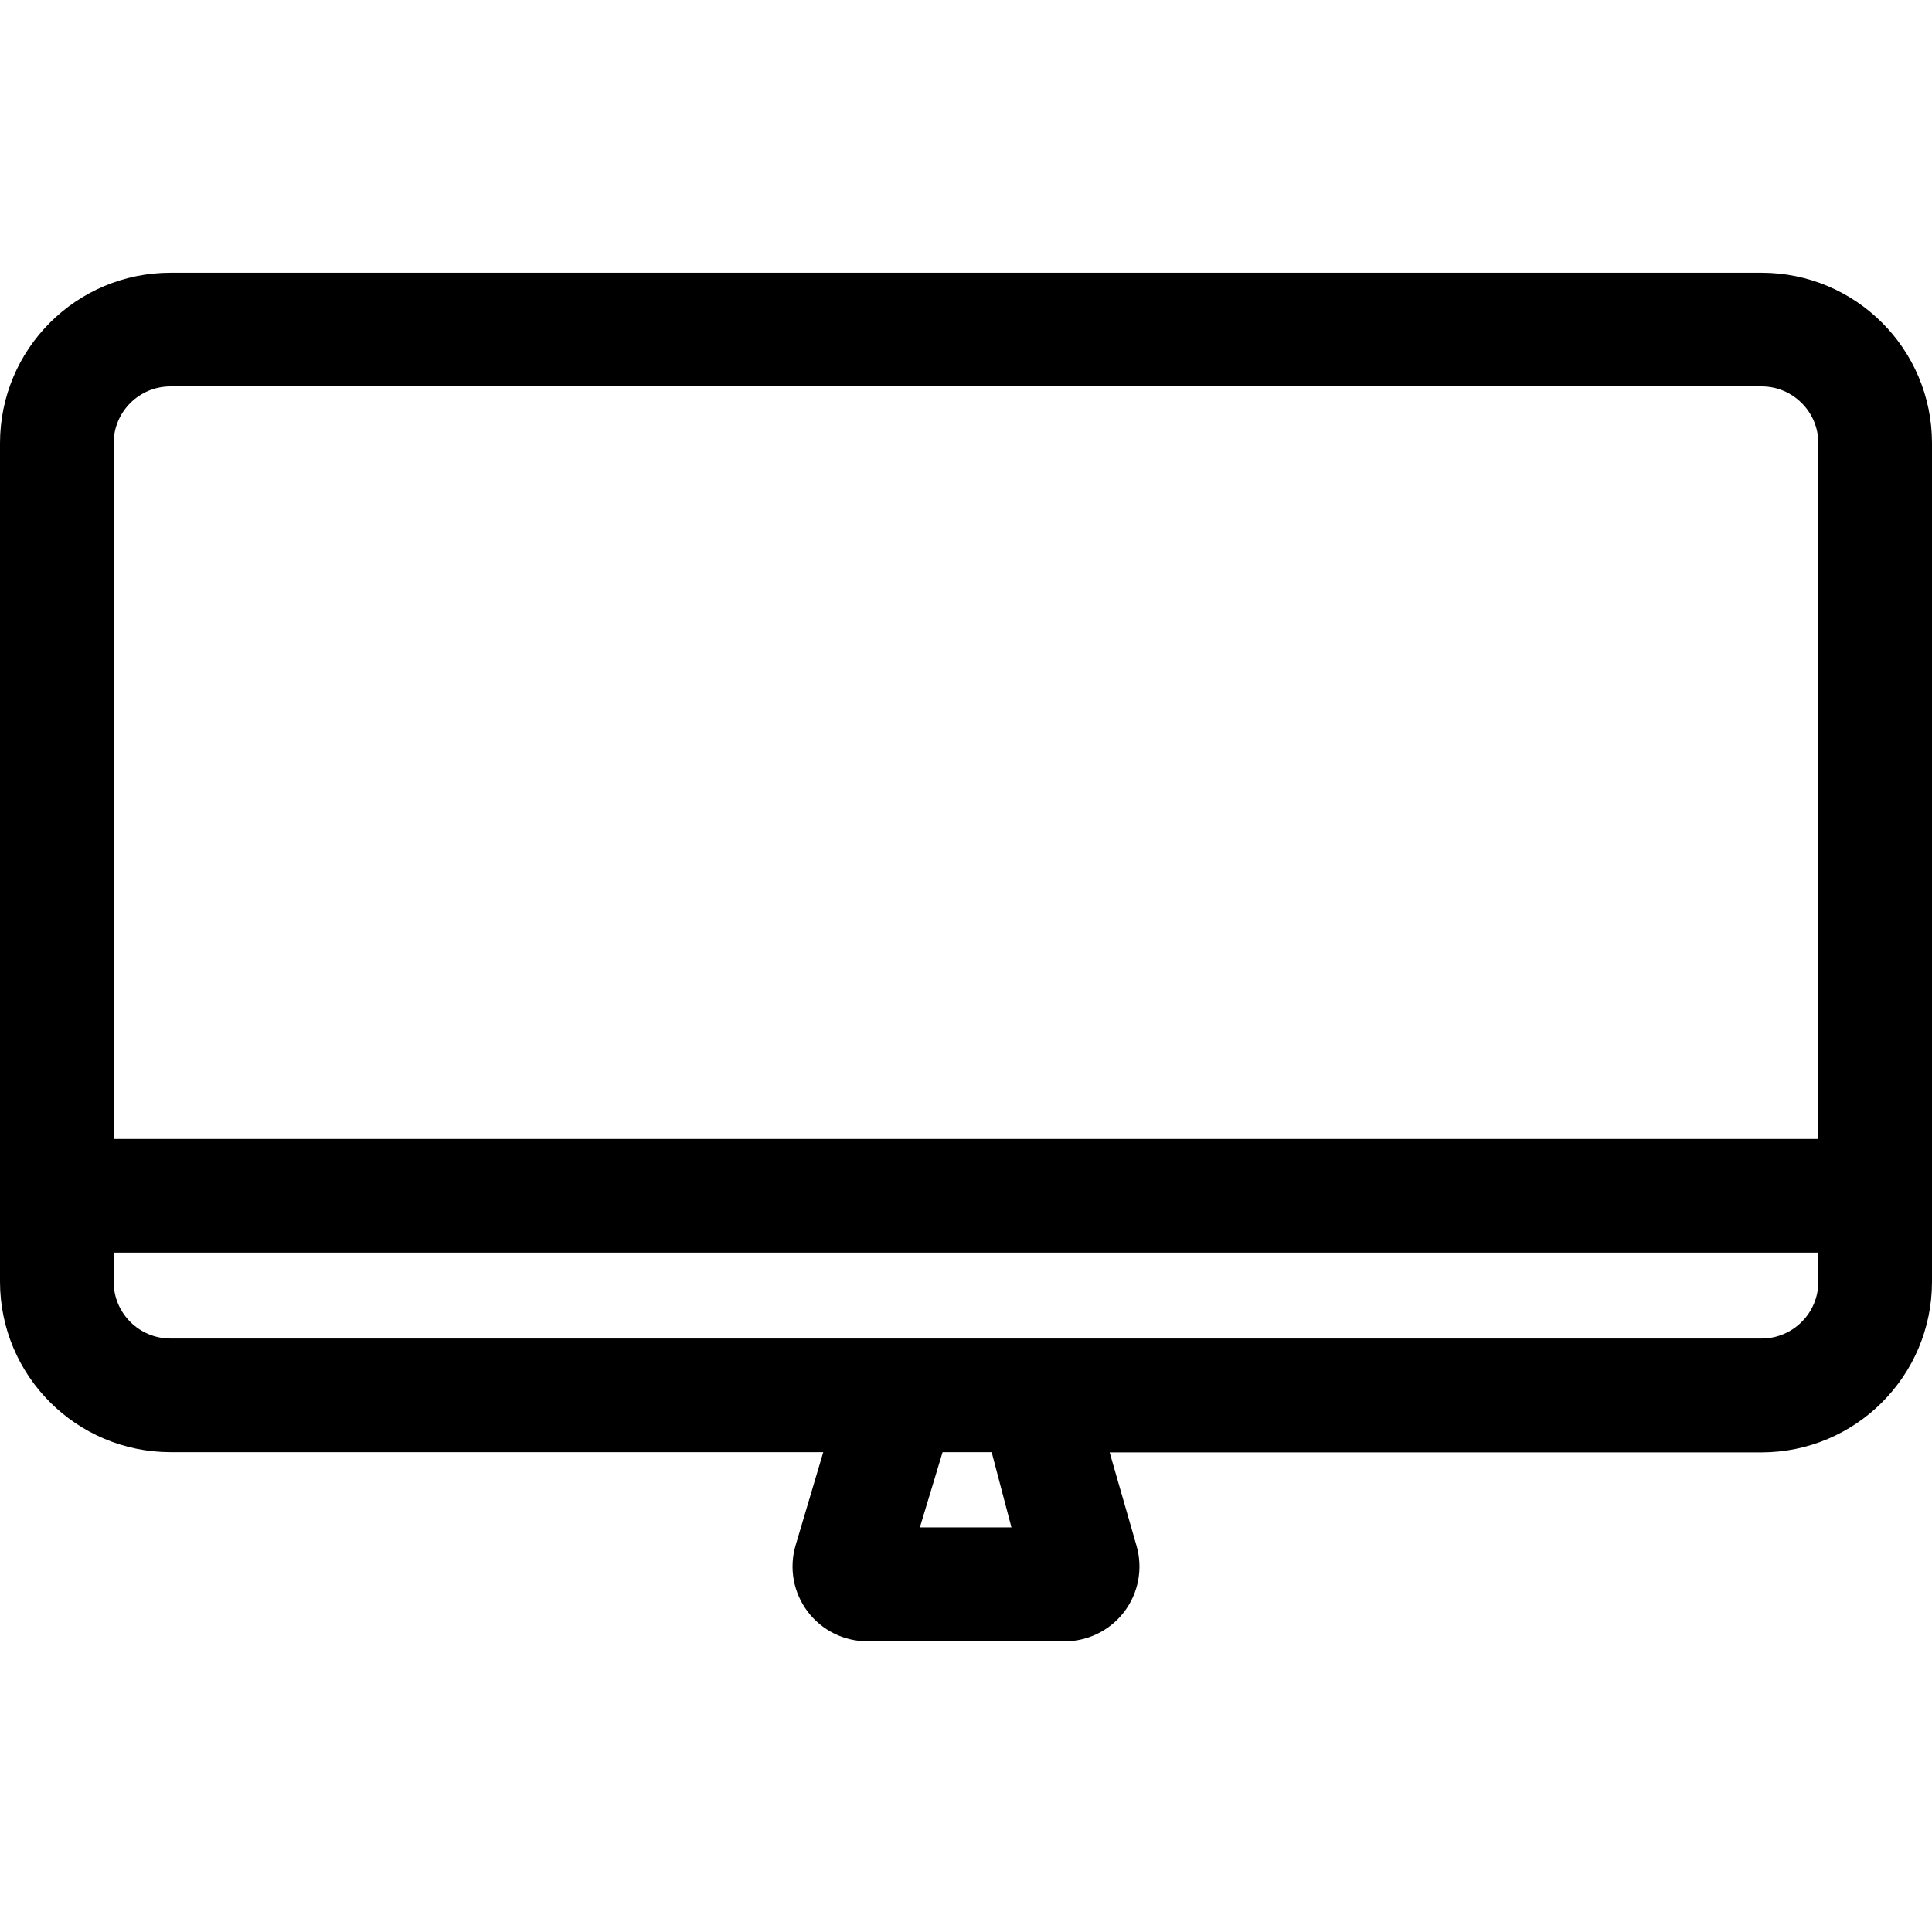 <svg width="100" height="100" viewBox="0 0 100 100" fill="none" xmlns="http://www.w3.org/2000/svg">
<path d="M91.177 14.118H8.824C3.95 14.118 0 18.068 0 22.941V66.341C0.006 71.212 3.953 75.158 8.824 75.165H42.612L41.176 80C40.835 81.172 41.066 82.436 41.801 83.411C42.535 84.385 43.685 84.957 44.906 84.953H55C56.237 84.987 57.416 84.428 58.172 83.449C58.928 82.47 59.17 81.188 58.824 80L57.435 75.176H91.177C96.047 75.17 99.993 71.223 100 66.353V22.941C100 18.068 96.05 14.118 91.177 14.118ZM8.824 20H91.177C92.801 20 94.118 21.317 94.118 22.941V58.953H5.882V22.941C5.882 21.317 7.199 20 8.824 20ZM52.353 79.059H47.612L48.788 75.165H51.329L52.353 79.059ZM91.177 69.282H8.824C7.199 69.282 5.882 67.966 5.882 66.341V64.835H94.118V66.341C94.118 67.966 92.801 69.282 91.177 69.282Z" fill="black"/>
</svg>
